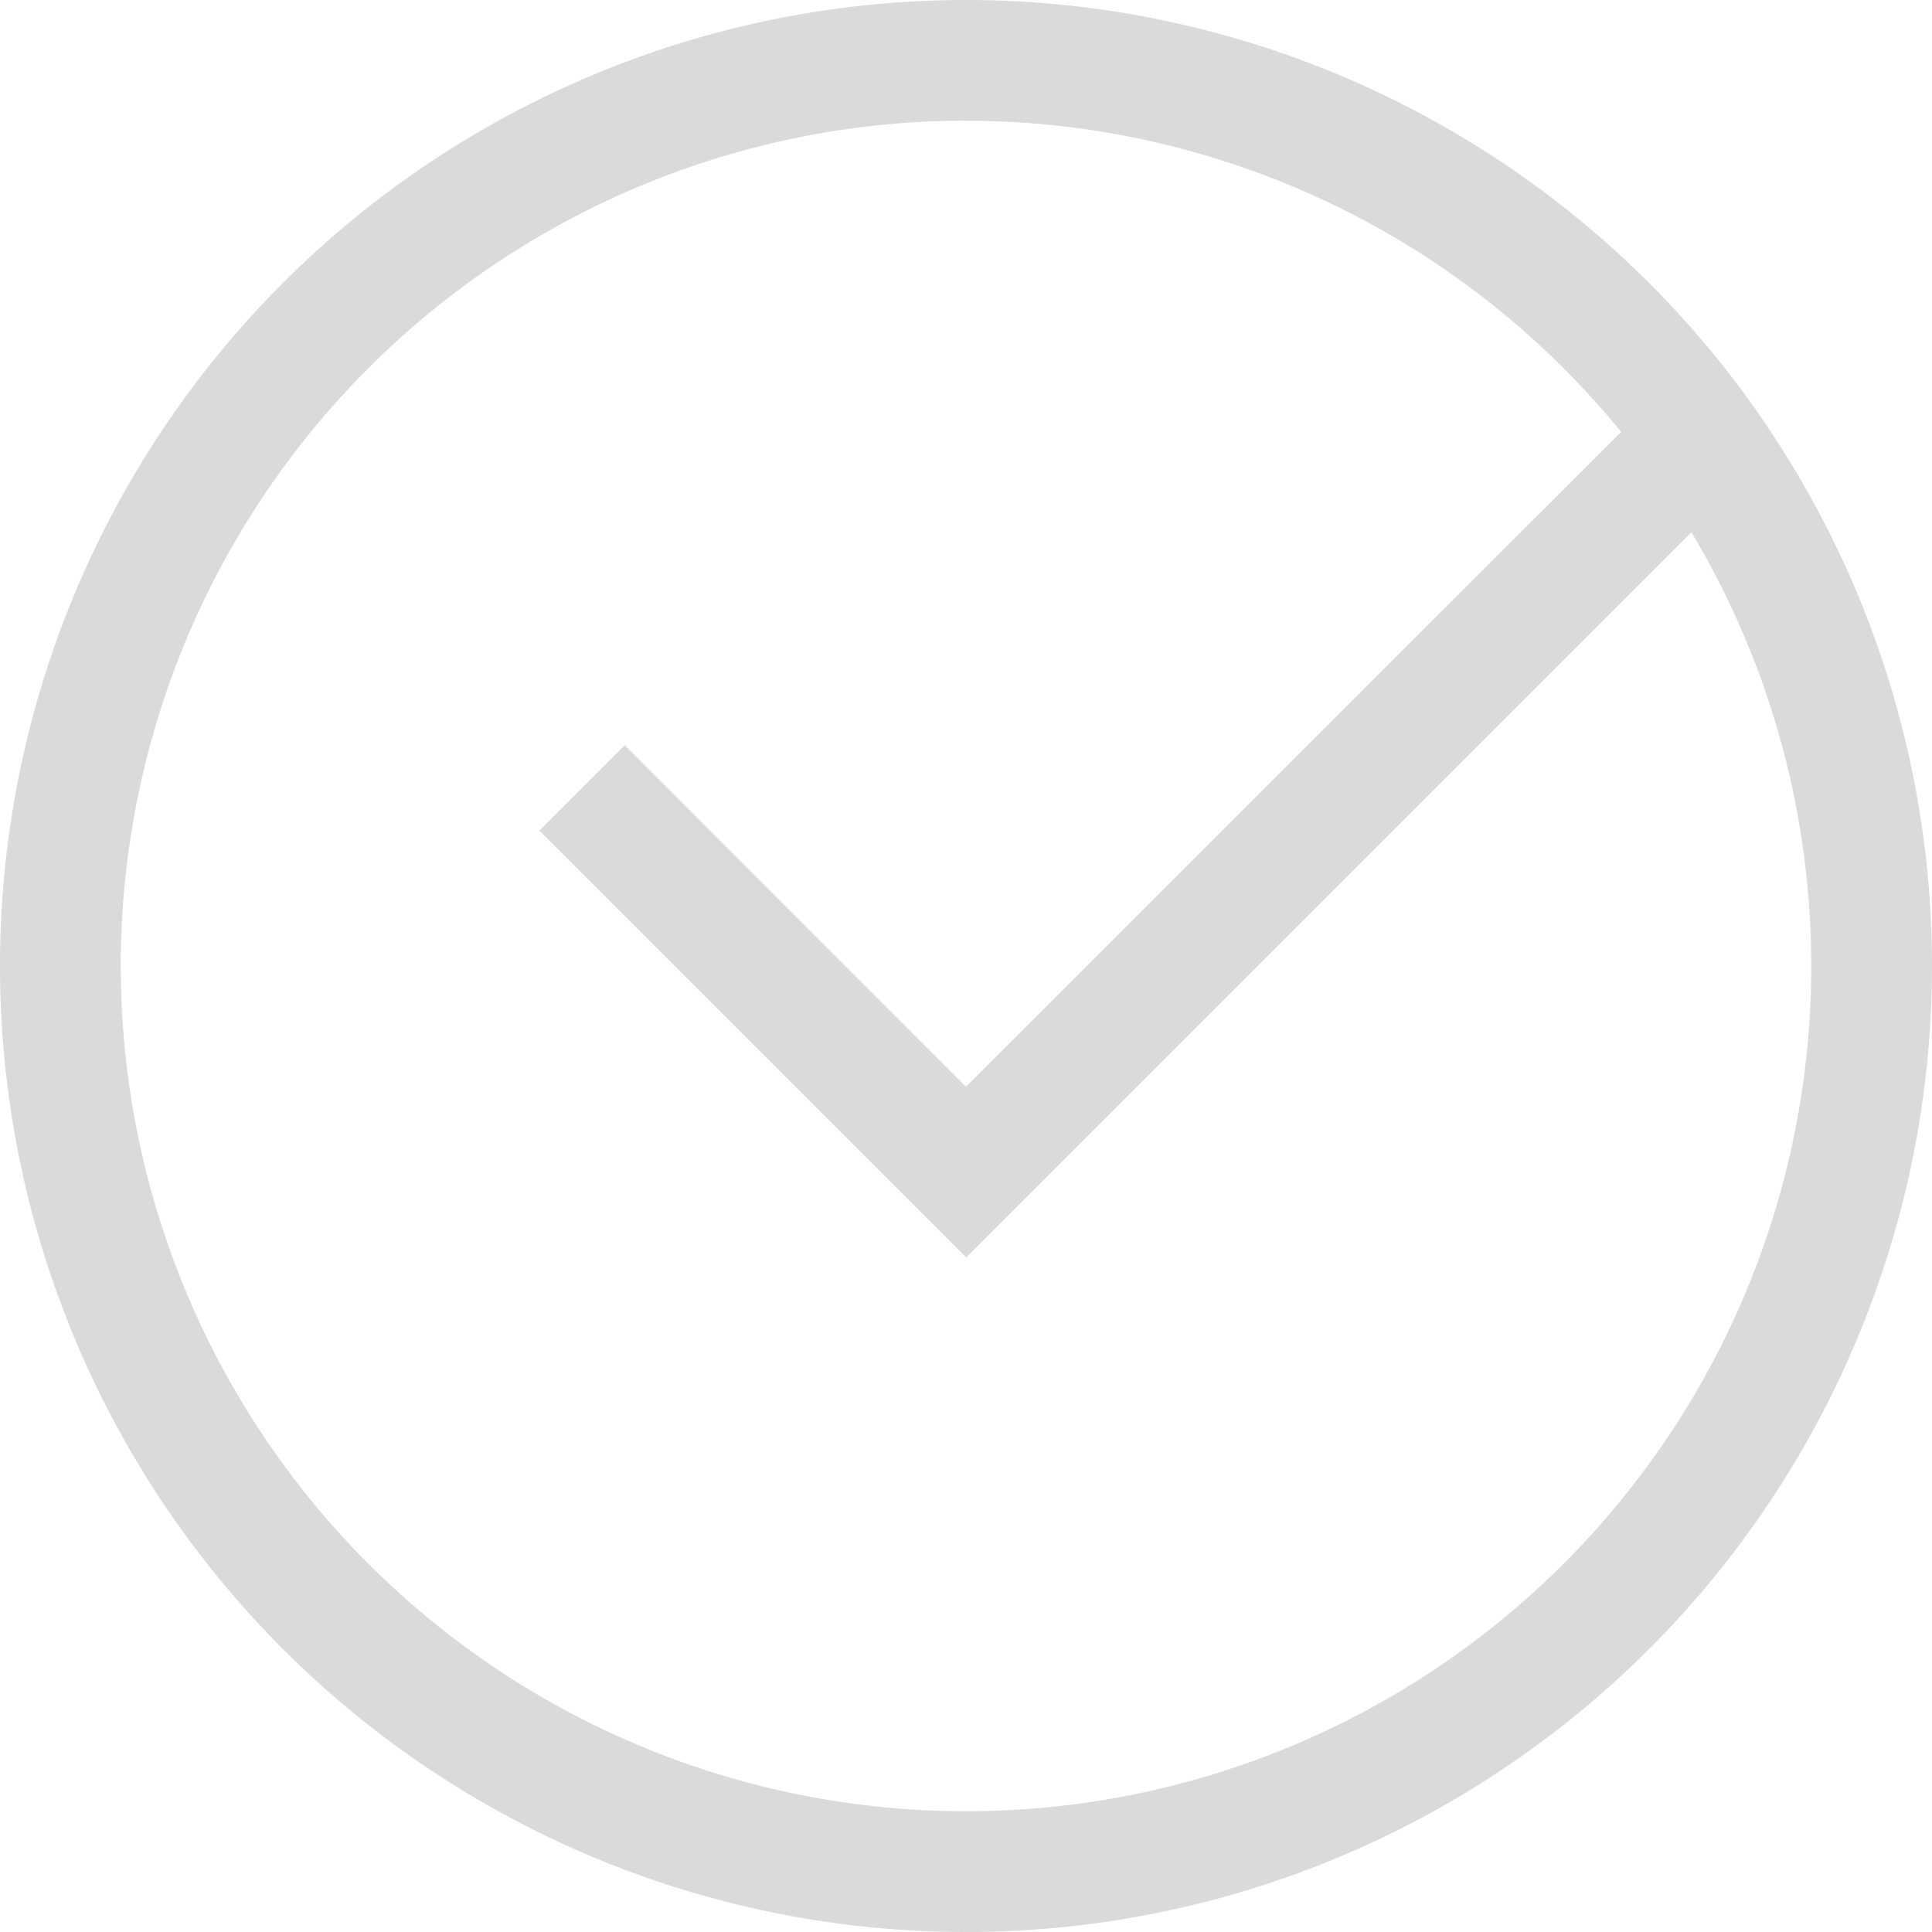 <?xml version="1.0" encoding="UTF-8"?>
<svg width="16" height="16" version="1.1" xmlns="http://www.w3.org/2000/svg">
 <path d="m14.135 2.867-6.135 6.133-2.826-2.828-0.707 0.707 3.535 3.535 6.731-6.731a8 8 0 0 0-0.598-0.816z" fill="#dadada"/>
 <path d="m8 0a8 8 0 0 0-8 8 8 8 0 0 0 8 8 8 8 0 0 0 8-8 8 8 0 0 0-8-8zm-0.094 1a7 7 0 0 1 0.094 0 7 7 0 0 1 7 7 7 7 0 0 1-7 7 7 7 0 0 1-7-7 7 7 0 0 1 6.906-7z" fill="#dadada" stroke-linecap="round" stroke-linejoin="round" stroke-width="2"/>
</svg>
